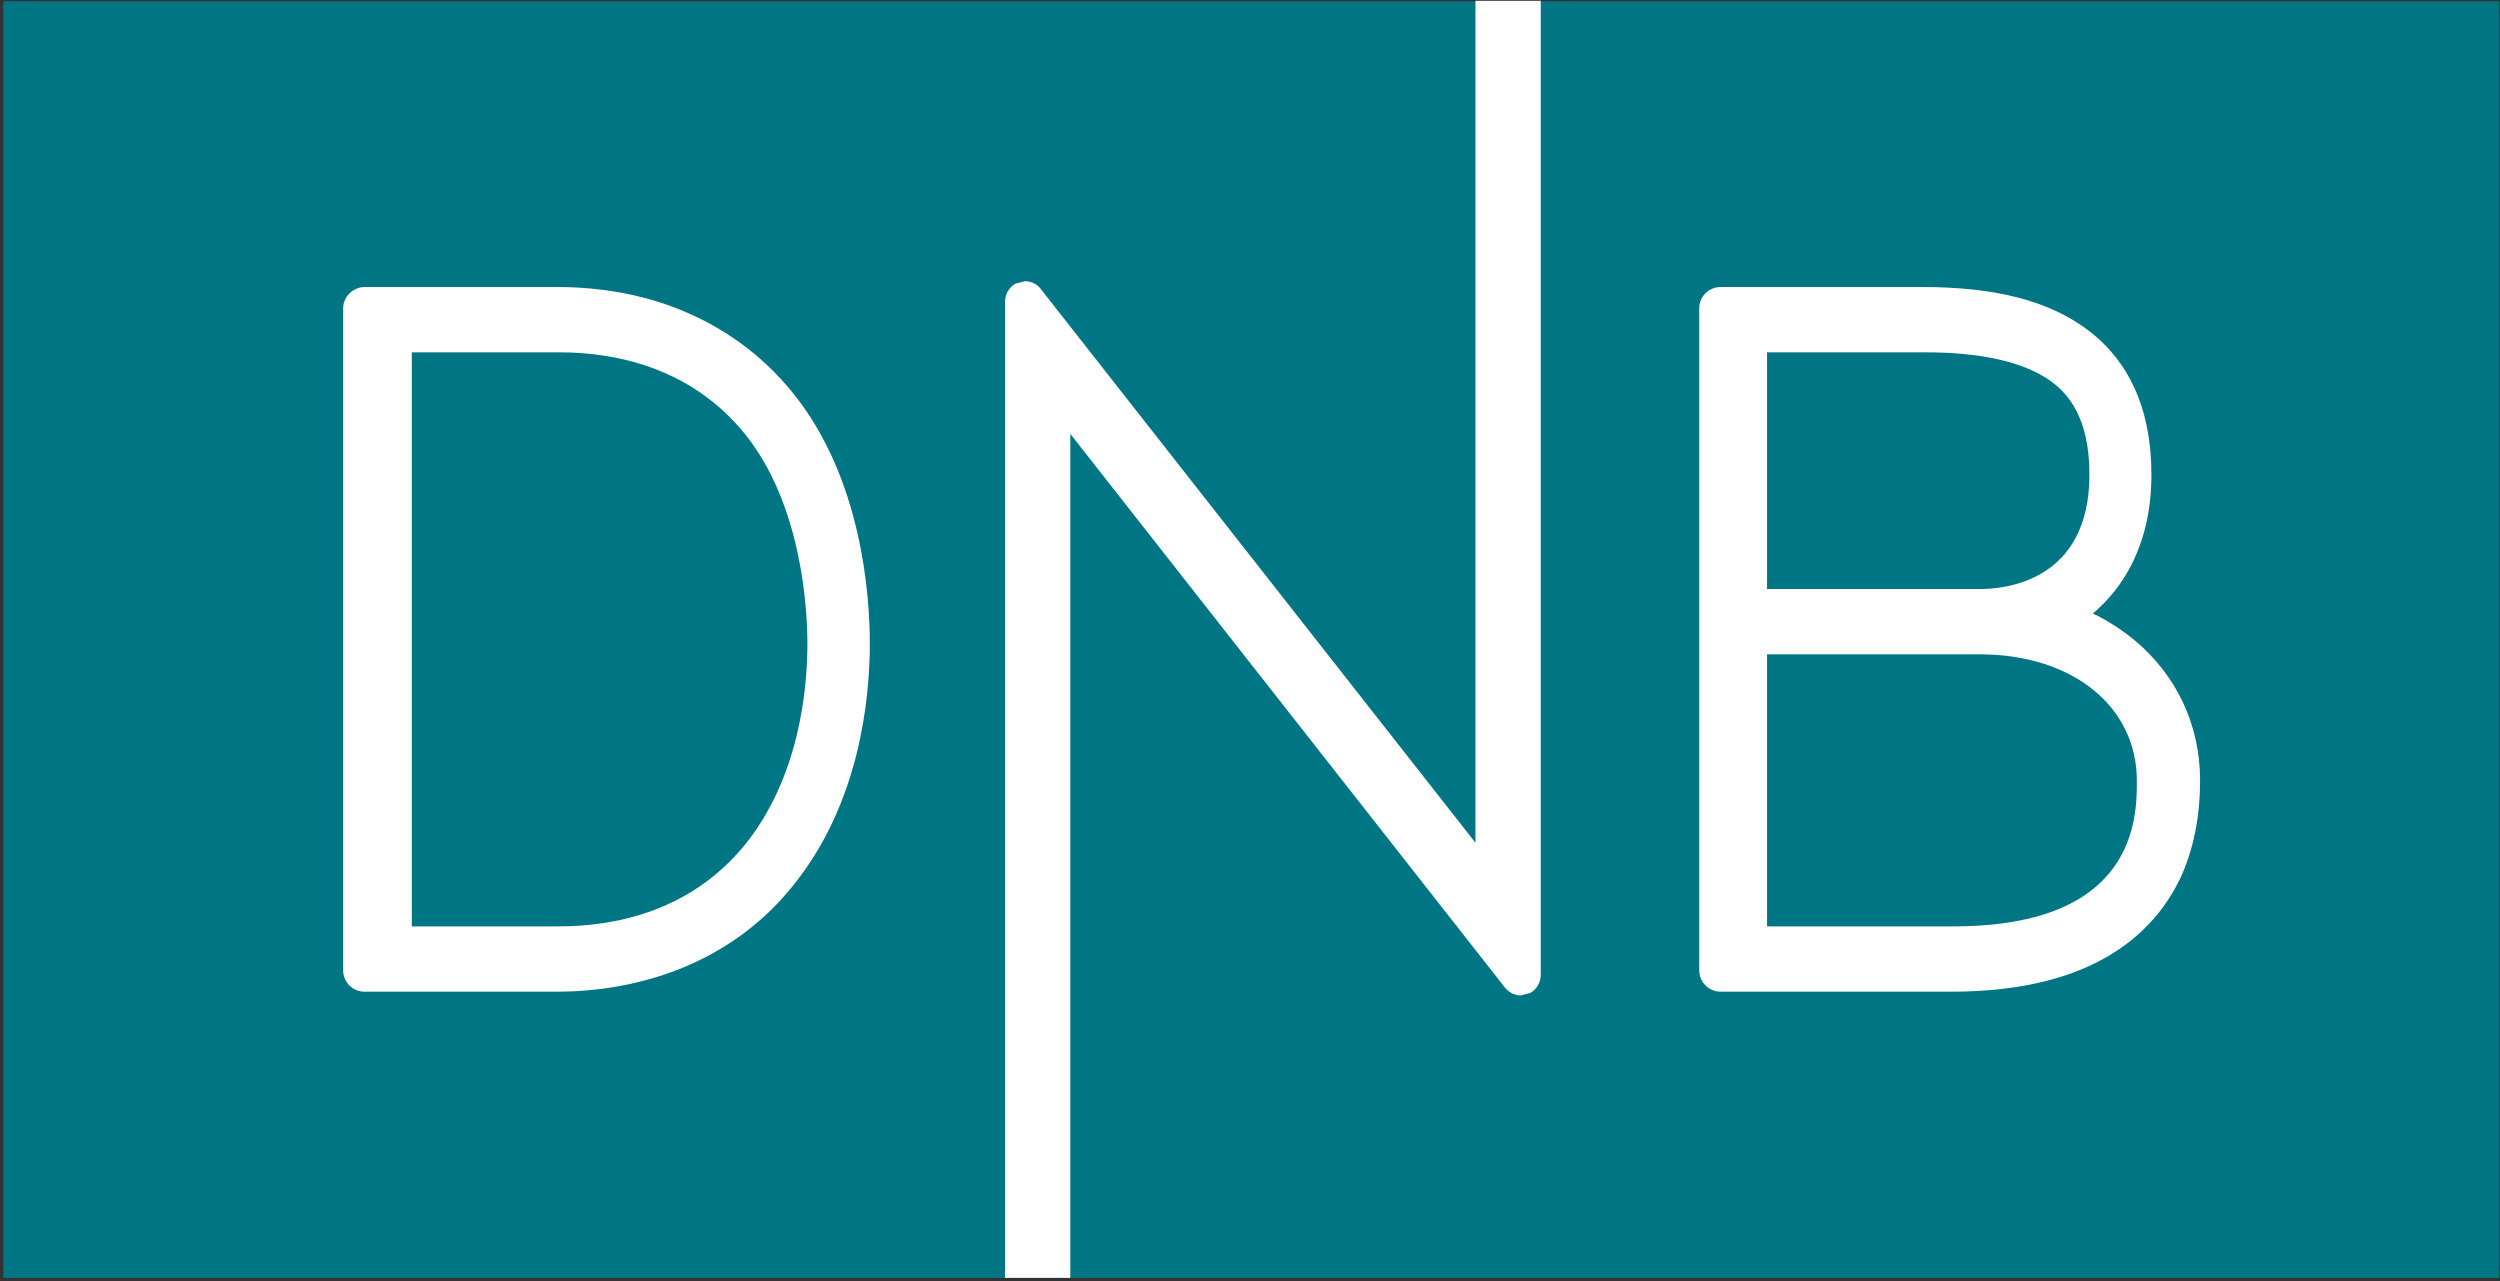 <?xml version="1.0" encoding="UTF-8"?>
<svg width="601px" height="308px" viewBox="0 0 601 308" version="1.1" xmlns="http://www.w3.org/2000/svg" xmlns:xlink="http://www.w3.org/1999/xlink">
    <rect x="0" y="0" width="601" height="308" fill="#333333" stroke="none"/>
    <!-- Generator: Sketch 47.1 (45422) - http://www.bohemiancoding.com/sketch -->
    <title>dnb-color</title>
    <desc>Created with Sketch.</desc>
    <defs></defs>
    <g id="Page-1" stroke="none" stroke-width="1" fill="none" fill-rule="evenodd">
        <g id="dnb-color" fill-rule="nonzero">
            <rect id="Rectangle-path" fill="#007684" x="0.8" y="0.3" width="600" height="306.9"></rect>
            <path d="M469.6,222.7 L424.8,222.7 L424.8,157.3 L475.9,157.3 C498.2,157.3 513.7,169.8 513.7,187.7 C513.7,196.4 513.7,222.7 469.6,222.7 L469.6,222.7 Z M424.8,84.7 L462.9,84.7 C476.3,84.7 486.3,87 492.7,91.4 C496.8,94.3 502.3,99.9 502.3,114.1 C502.3,139.6 482.2,141.6 476.1,141.6 L424.8,141.6 L424.8,84.7 L424.8,84.7 Z M524.2,211 C527.3,204.3 528.9,196.4 528.9,187.6 C528.9,174.2 523.2,162.2 512.9,153.7 C510.2,151.5 507.3,149.6 504,147.9 L503.1,147.5 L503.8,146.9 C509.9,141.5 517.2,131.5 517.2,114.1 C517.2,98.2 511.7,86.2 500.9,78.6 C491.7,72.1 479.1,69 462.2,69 L413.6,69 C410.8,69 408.5,71.3 408.5,74.1 L408.5,233.3 C408.5,236.1 410.8,238.4 413.6,238.4 L469.1,238.4 C486.6,238.4 500.6,234.7 510.7,227.3 C516.6,223 521.1,217.5 524.2,211 L524.2,211 Z" id="Shape" fill="#FFFFFF"></path>
            <path d="M365.6,239.3 L367.9,238.7 C369.5,237.8 370.4,236.1 370.4,234.2 L370.4,0.2 L354.7,0.2 L354.7,202.6 L250.3,69.6 C249.4,68.3 247.9,67.6 246.4,67.6 L244.1,68.2 C242.5,69.1 241.6,70.8 241.6,72.7 L241.6,307.2 L257.3,307.2 L257.3,104.3 L361.7,237.3 C362.6,238.5 364.1,239.3 365.6,239.3" id="Shape" fill="#FFFFFF"></path>
            <path d="M134.4,222.7 L99,222.7 L99,84.7 L134.5,84.7 C147.5,84.7 165.8,88.1 178.9,104.1 C193,121.4 194.1,147.2 194.1,154.7 C194.1,165.9 192.1,187.1 178.9,203.3 C165.7,219.3 147.5,222.7 134.4,222.7 M190.4,213.2 C206.7,193.3 209.1,168 209.1,154.7 C209.1,143.4 207.3,114.9 190.4,94.2 C183.2,85.4 174.2,78.8 163.6,74.5 C154.5,70.8 144.5,69 133.8,69 L87.7,69 C84.9,69 82.5,71.3 82.5,74.1 L82.5,233.3 C82.5,236.1 84.8,238.4 87.6,238.4 L133.7,238.4 C144.4,238.4 154.4,236.5 163.5,232.9 C174.2,228.6 183.3,222 190.4,213.2" id="Shape" fill="#FFFFFF"></path>
        </g>
    </g>
</svg>
